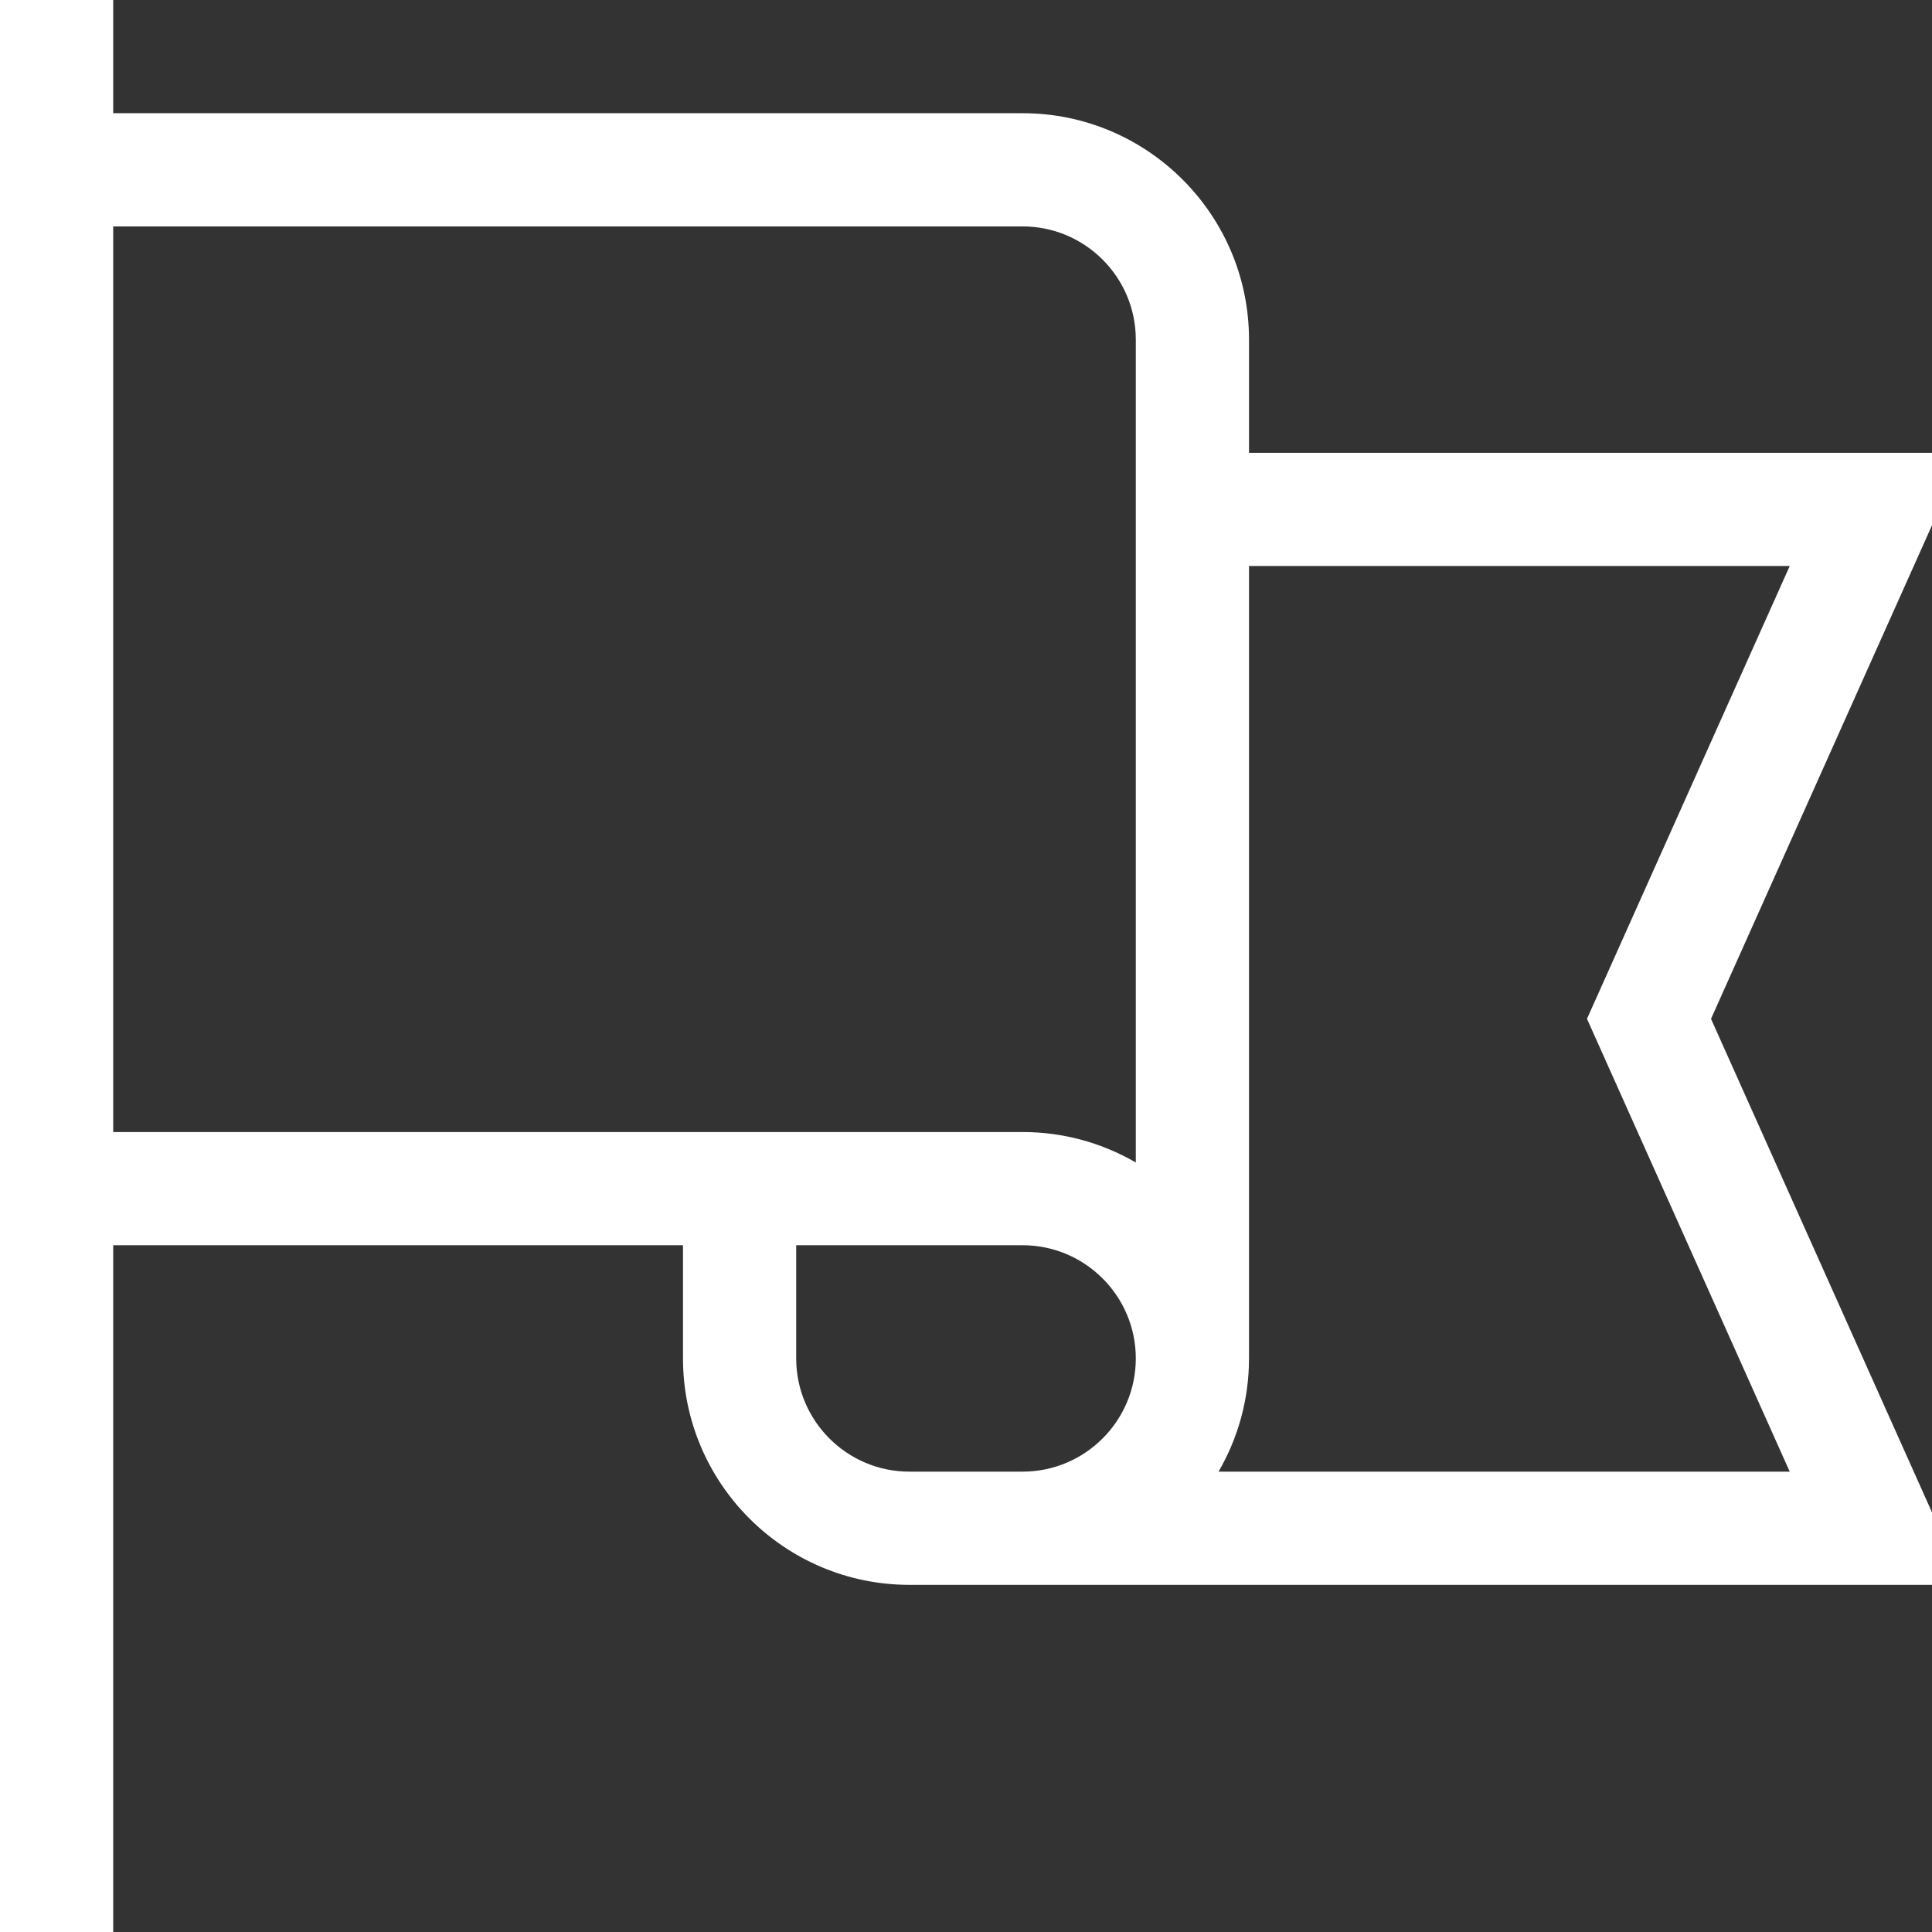 <?xml version="1.0" encoding="utf-8"?>
<!-- Generator: Adobe Illustrator 16.0.0, SVG Export Plug-In . SVG Version: 6.00 Build 0)  -->
<!DOCTYPE svg PUBLIC "-//W3C//DTD SVG 1.1//EN" "http://www.w3.org/Graphics/SVG/1.1/DTD/svg11.dtd">
<svg version="1.1" id="Capa_1" xmlns="http://www.w3.org/2000/svg" xmlns:xlink="http://www.w3.org/1999/xlink" x="0px" y="0px"
	 width="595.279px" height="595.281px" viewBox="0 0 595.279 595.281" enable-background="new 0 0 595.279 595.281"
	 xml:space="preserve">
<rect x="0" y="0" width="595.279" height="595.281" fill="#333333" stroke="none"/>
<g>
	<g>
		<path fill="#FFFFFF" d="M595.28,139.519h-210.44v-34.88c0-38.466-31.294-69.76-69.76-69.76H34.88V0H0v595.281h34.88V383.677
			h175.561v34.88c0,38.466,31.294,69.76,69.76,69.76H595.28v-22.329l-68.091-152.069l68.091-152.07V139.519z M315.079,453.436H280.2
			c-19.232,0-34.88-15.646-34.88-34.88v-34.88h69.759c19.233,0,34.88,15.647,34.88,34.88
			C349.959,437.79,334.313,453.436,315.079,453.436z M349.959,358.182c-10.27-5.957-22.178-9.386-34.88-9.386H34.88V69.76h280.199
			c19.233,0,34.88,15.646,34.88,34.88V358.182z M488.973,313.918l62.469,139.519H375.454c5.956-10.27,9.385-22.178,9.385-34.88
			V174.398h166.604L488.973,313.918z"/>
	</g>
</g>
</svg>

